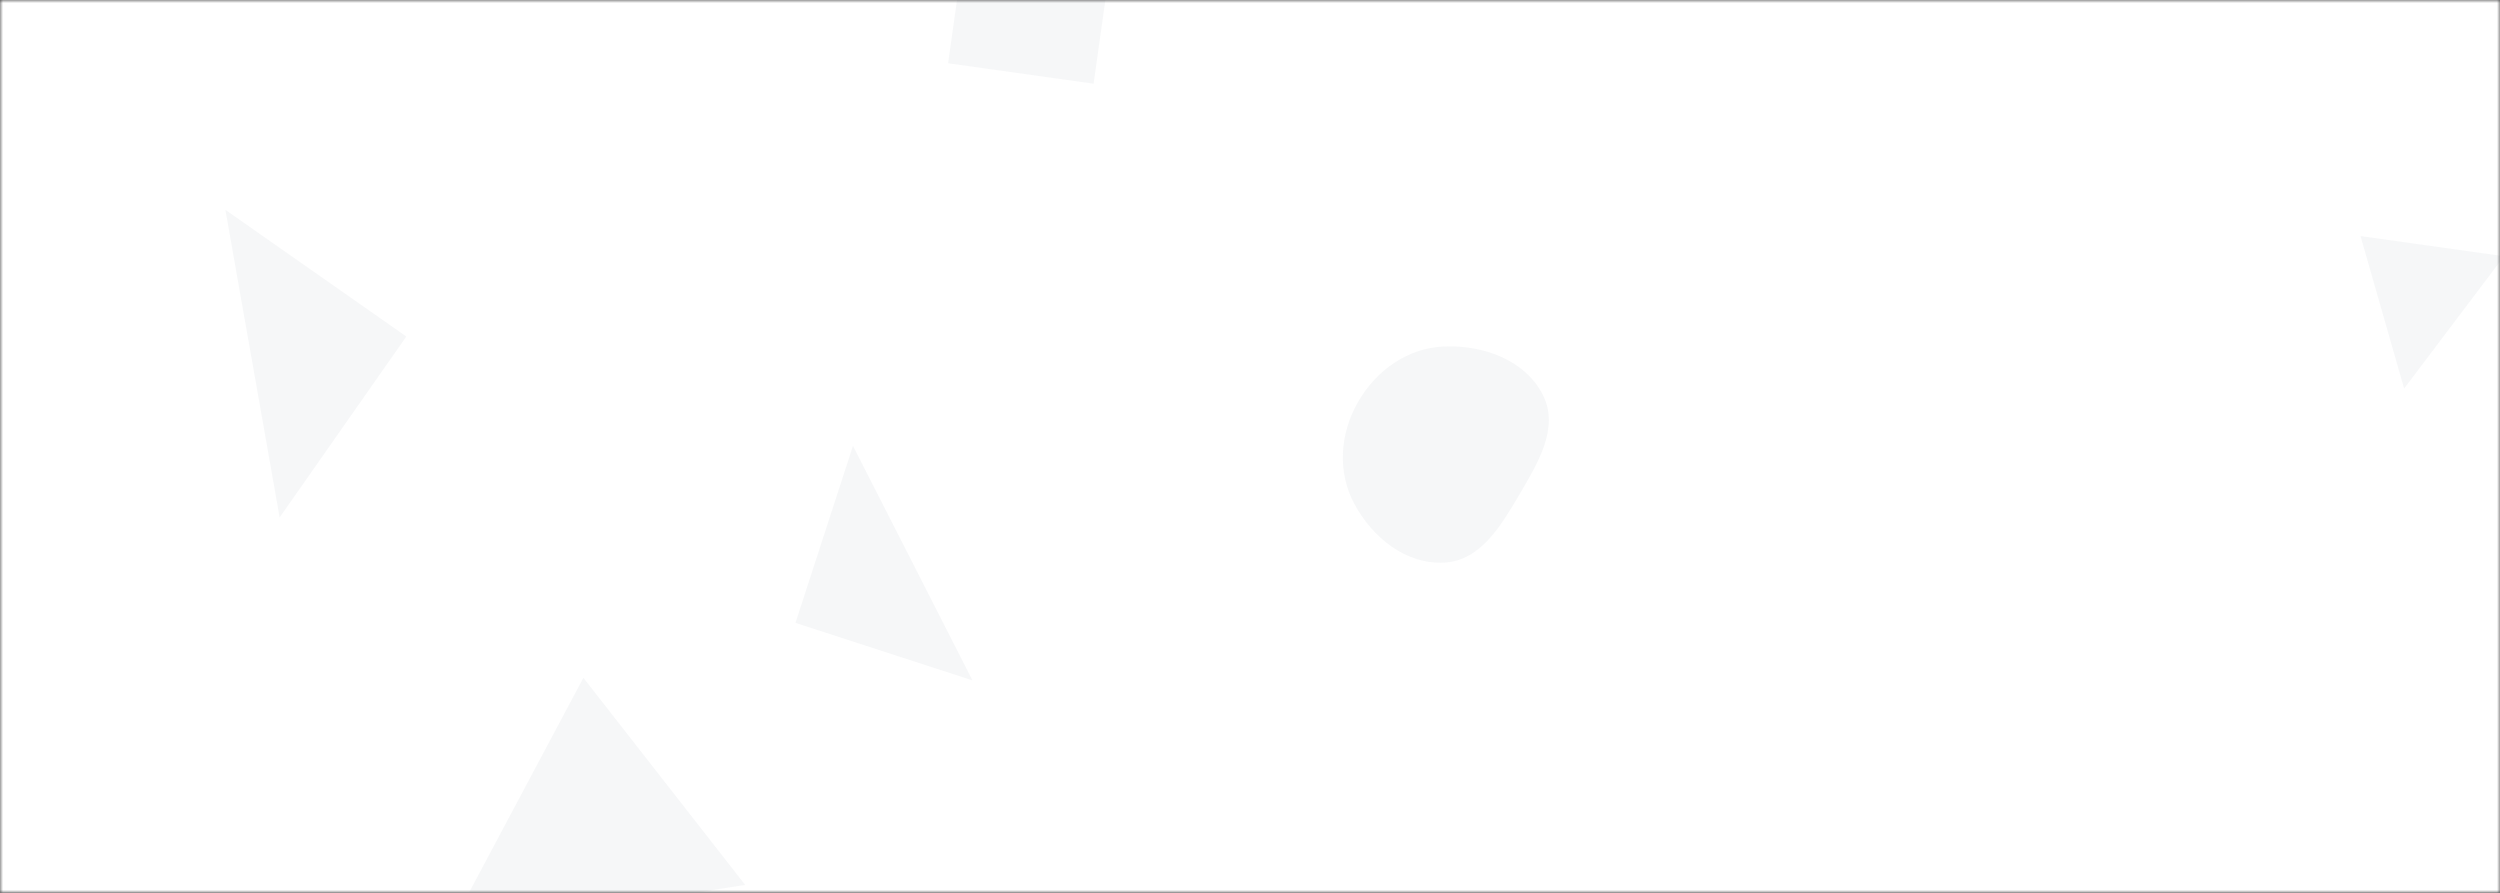 <svg xmlns="http://www.w3.org/2000/svg" version="1.1" xmlns:xlink="http://www.w3.org/1999/xlink" xmlns:svgjs="http://svgjs.dev/svgjs" width="420" height="150" preserveAspectRatio="none" viewBox="0 0 420 150"><rect x="0" y="0" width="420" height="150" fill="#333333" stroke="none"/><g mask="url(&quot;#SvgjsMask1177&quot;)" fill="none"><rect width="420" height="150" x="0" y="0" fill="rgba(255, 255, 255, 1)"></rect><path d="M133.639 104.645L163.376 114.307 143.301 74.908z" fill="rgba(226, 230, 233, 0.29)" class="triangle-float3"></path><path d="M68.263 56.536L37.867 35.253 46.98 86.932z" fill="rgba(226, 230, 233, 0.29)" class="triangle-float3"></path><path d="M242.655,94.518C248.678,94.194,252.125,88.399,255.188,83.202C258.323,77.883,261.994,71.918,259.227,66.399C256.267,60.495,249.255,57.957,242.655,58.207C236.482,58.441,231.187,62.213,228.126,67.578C225.096,72.89,224.647,79.305,227.55,84.688C230.607,90.355,236.225,94.864,242.655,94.518" fill="rgba(226, 230, 233, 0.29)" class="triangle-float1"></path><path d="M187.16-10.377L162.719-13.812 159.284 10.629 183.725 14.064z" fill="rgba(226, 230, 233, 0.29)" class="triangle-float1"></path><path d="M75.303 156.514L125.189 148.662 98.011 113.875z" fill="rgba(226, 230, 233, 0.29)" class="triangle-float1"></path><path d="M403.893 65.272L420.673 43.049 396.568 39.662z" fill="rgba(226, 230, 233, 0.29)" class="triangle-float1"></path></g><defs><mask id="SvgjsMask1177"><rect width="420" height="150" fill="#ffffff"></rect></mask><style>
                @keyframes float1 {
                    0%{transform: translate(0, 0)}
                    50%{transform: translate(-10px, 0)}
                    100%{transform: translate(0, 0)}
                }

                .triangle-float1 {
                    animation: float1 5s infinite;
                }

                @keyframes float2 {
                    0%{transform: translate(0, 0)}
                    50%{transform: translate(-5px, -5px)}
                    100%{transform: translate(0, 0)}
                }

                .triangle-float2 {
                    animation: float2 4s infinite;
                }

                @keyframes float3 {
                    0%{transform: translate(0, 0)}
                    50%{transform: translate(0, -10px)}
                    100%{transform: translate(0, 0)}
                }

                .triangle-float3 {
                    animation: float3 6s infinite;
                }
            </style></defs></svg>